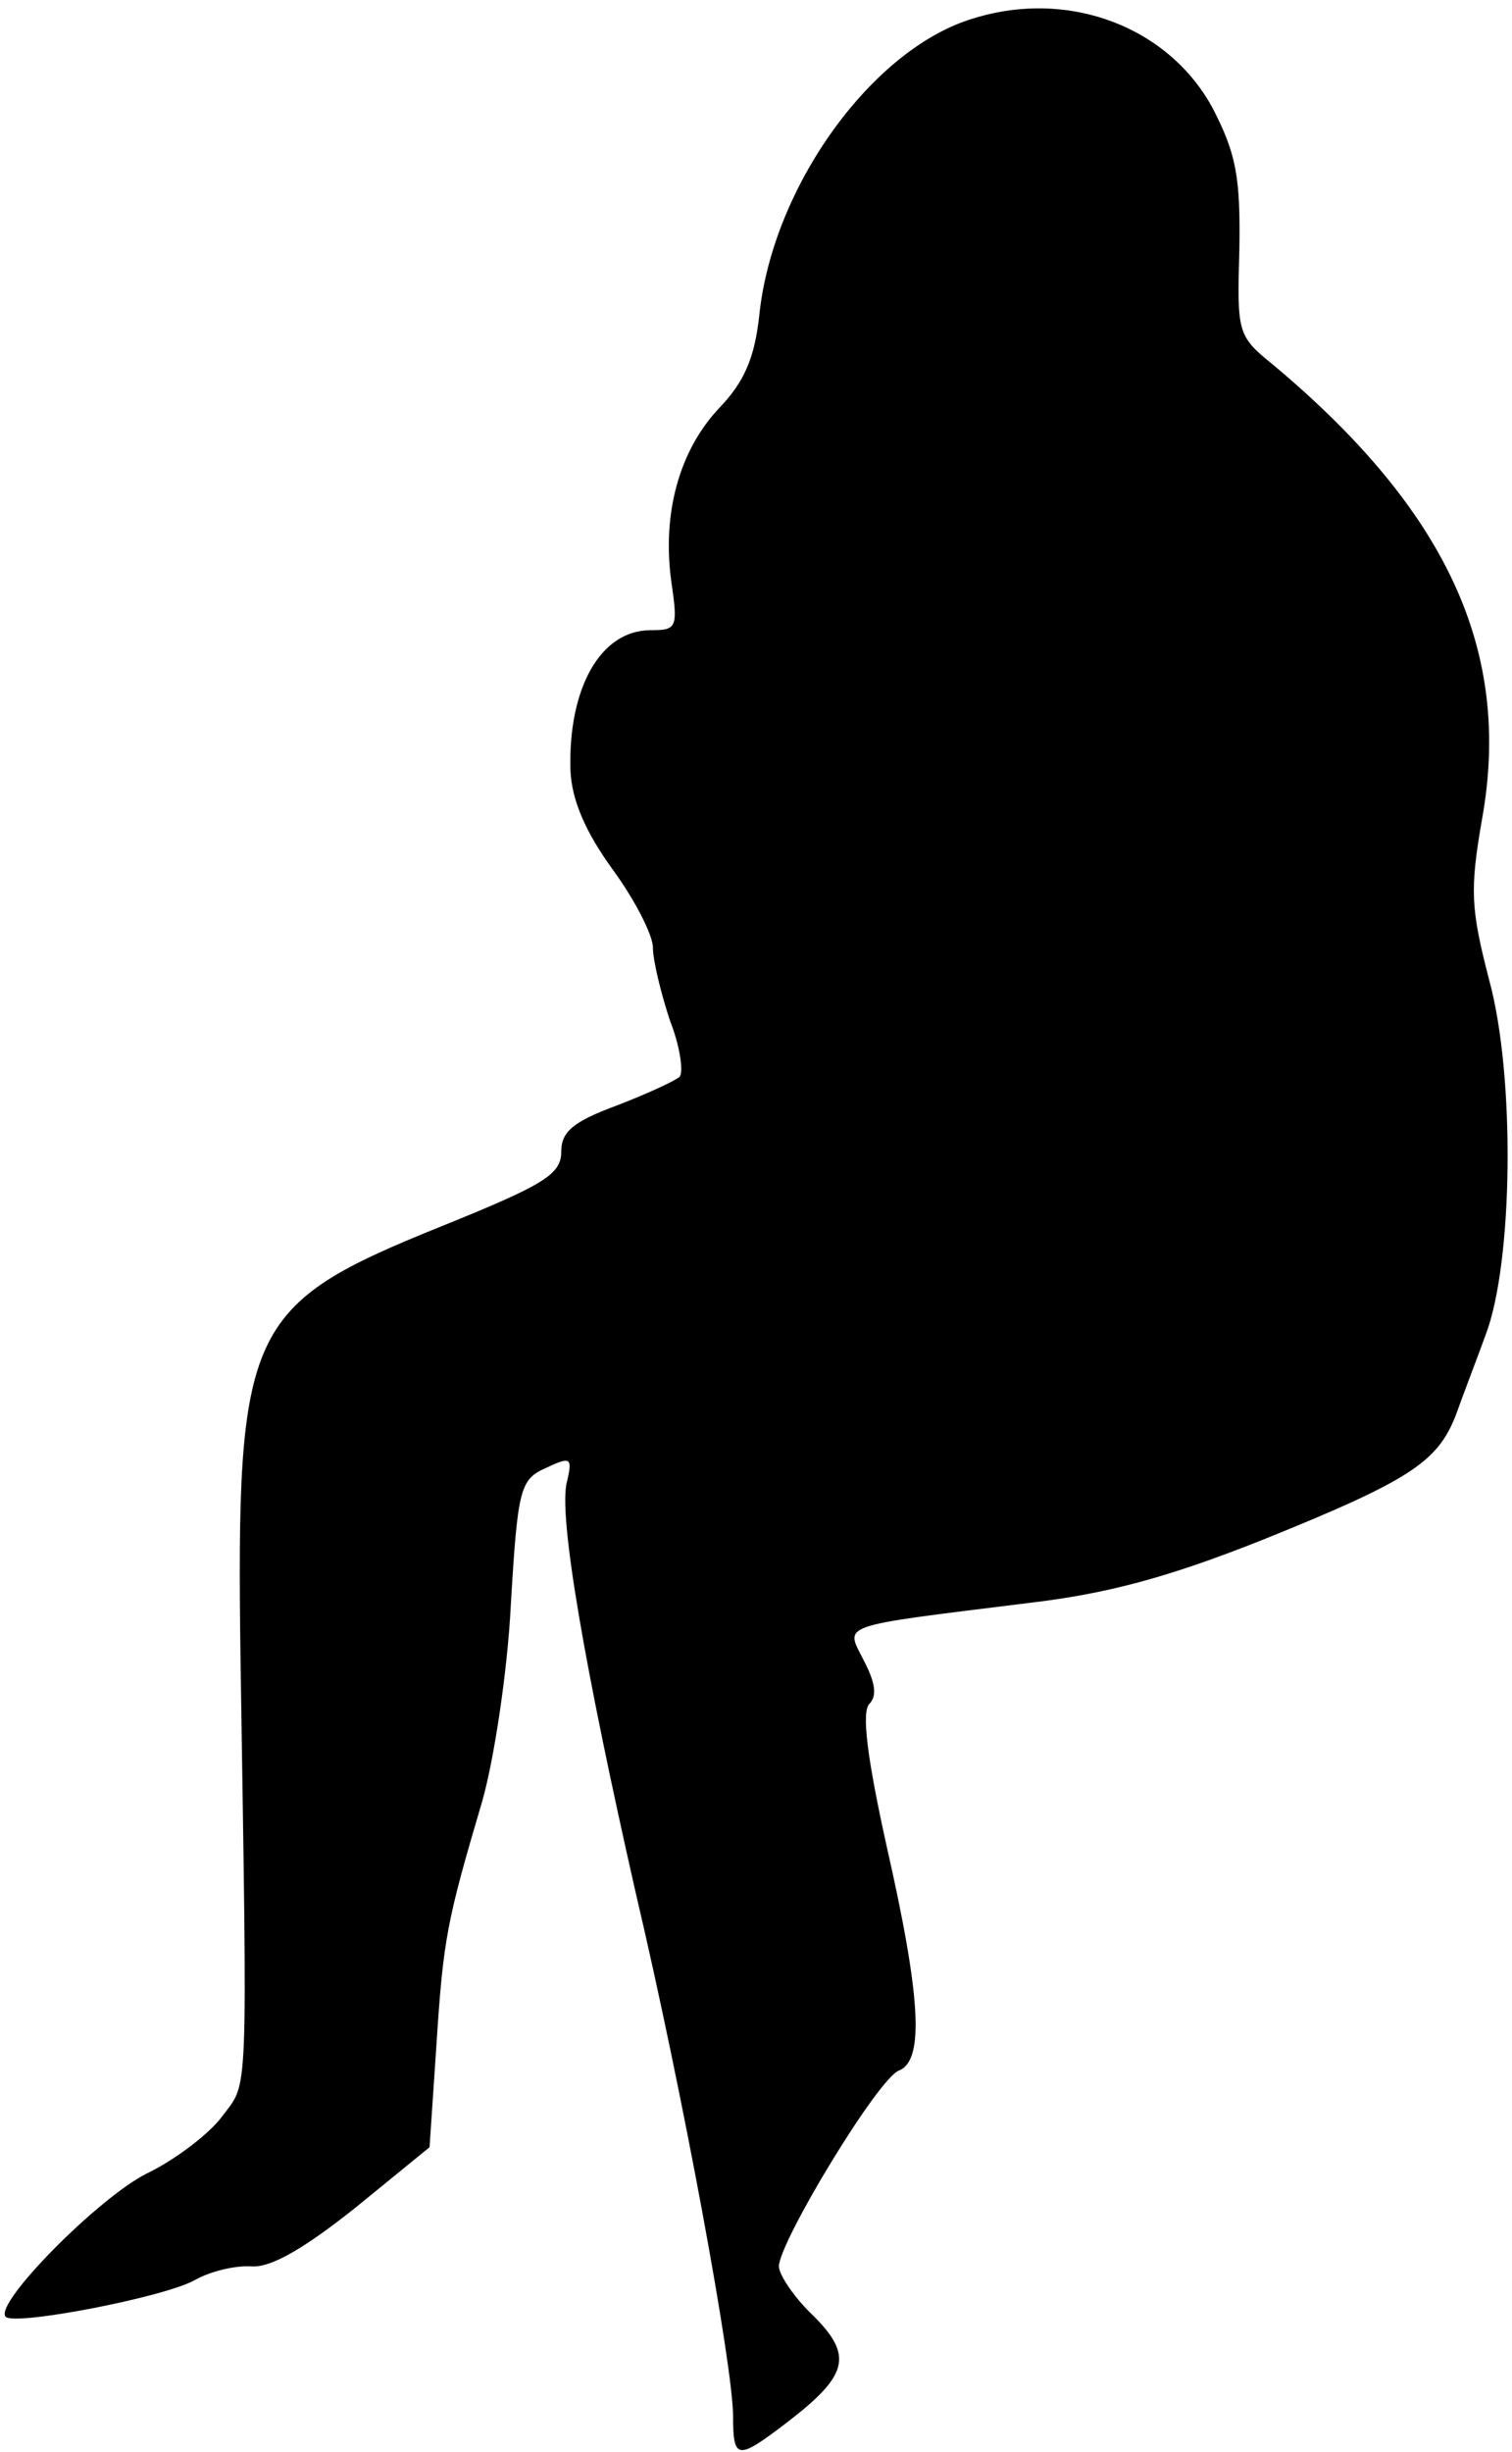 <?xml version="1.0" standalone="no"?>
<!DOCTYPE svg PUBLIC "-//W3C//DTD SVG 20010904//EN"
 "http://www.w3.org/TR/2001/REC-SVG-20010904/DTD/svg10.dtd">
<svg version="1.0" xmlns="http://www.w3.org/2000/svg"
 width="132pt" height="214pt" viewBox="0 0 132 214"
 preserveAspectRatio="xMidYMid meet">
<g transform="translate(0,214) scale(0.1,-0.1)"
fill="#000000" stroke="none">
<path fill="#000000" stroke="none" d="M850 2124 c-88 -26 -175 -146 -187
-258 -4 -38 -13 -59 -35 -82 -35 -37 -50 -92 -42 -151 6 -41 5 -43 -18 -43
-44 0 -72 -51 -70 -122 1 -26 13 -54 37 -87 19 -26 35 -57 35 -68 0 -11 7 -40
15 -64 9 -23 12 -46 8 -49 -5 -4 -29 -15 -55 -25 -38 -14 -48 -23 -48 -40 0
-20 -15 -29 -104 -65 -171 -69 -180 -87 -176 -380 6 -390 7 -366 -16 -397 -11
-15 -41 -38 -66 -50 -42 -21 -134 -114 -123 -125 8 -8 138 17 165 32 14 8 36
13 50 12 17 -1 46 16 90 51 l65 53 6 89 c6 93 9 108 40 213 10 35 22 112 25
172 6 101 8 109 31 119 21 10 23 9 18 -12 -8 -29 16 -165 60 -359 41 -174 85
-413 85 -457 0 -38 4 -38 46 -6 55 42 59 59 24 94 -17 16 -30 36 -30 43 0 21
87 165 105 171 22 9 19 64 -11 196 -17 77 -22 117 -15 124 7 7 5 19 -5 38 -16
32 -25 29 144 50 68 8 121 22 204 55 129 52 153 68 169 109 6 17 18 48 26 70
24 63 26 226 3 310 -16 62 -17 78 -6 141 26 146 -31 269 -183 396 -31 25 -31
28 -29 101 1 63 -3 83 -23 122 -38 71 -125 105 -209 79z"/>
</g>
</svg>
